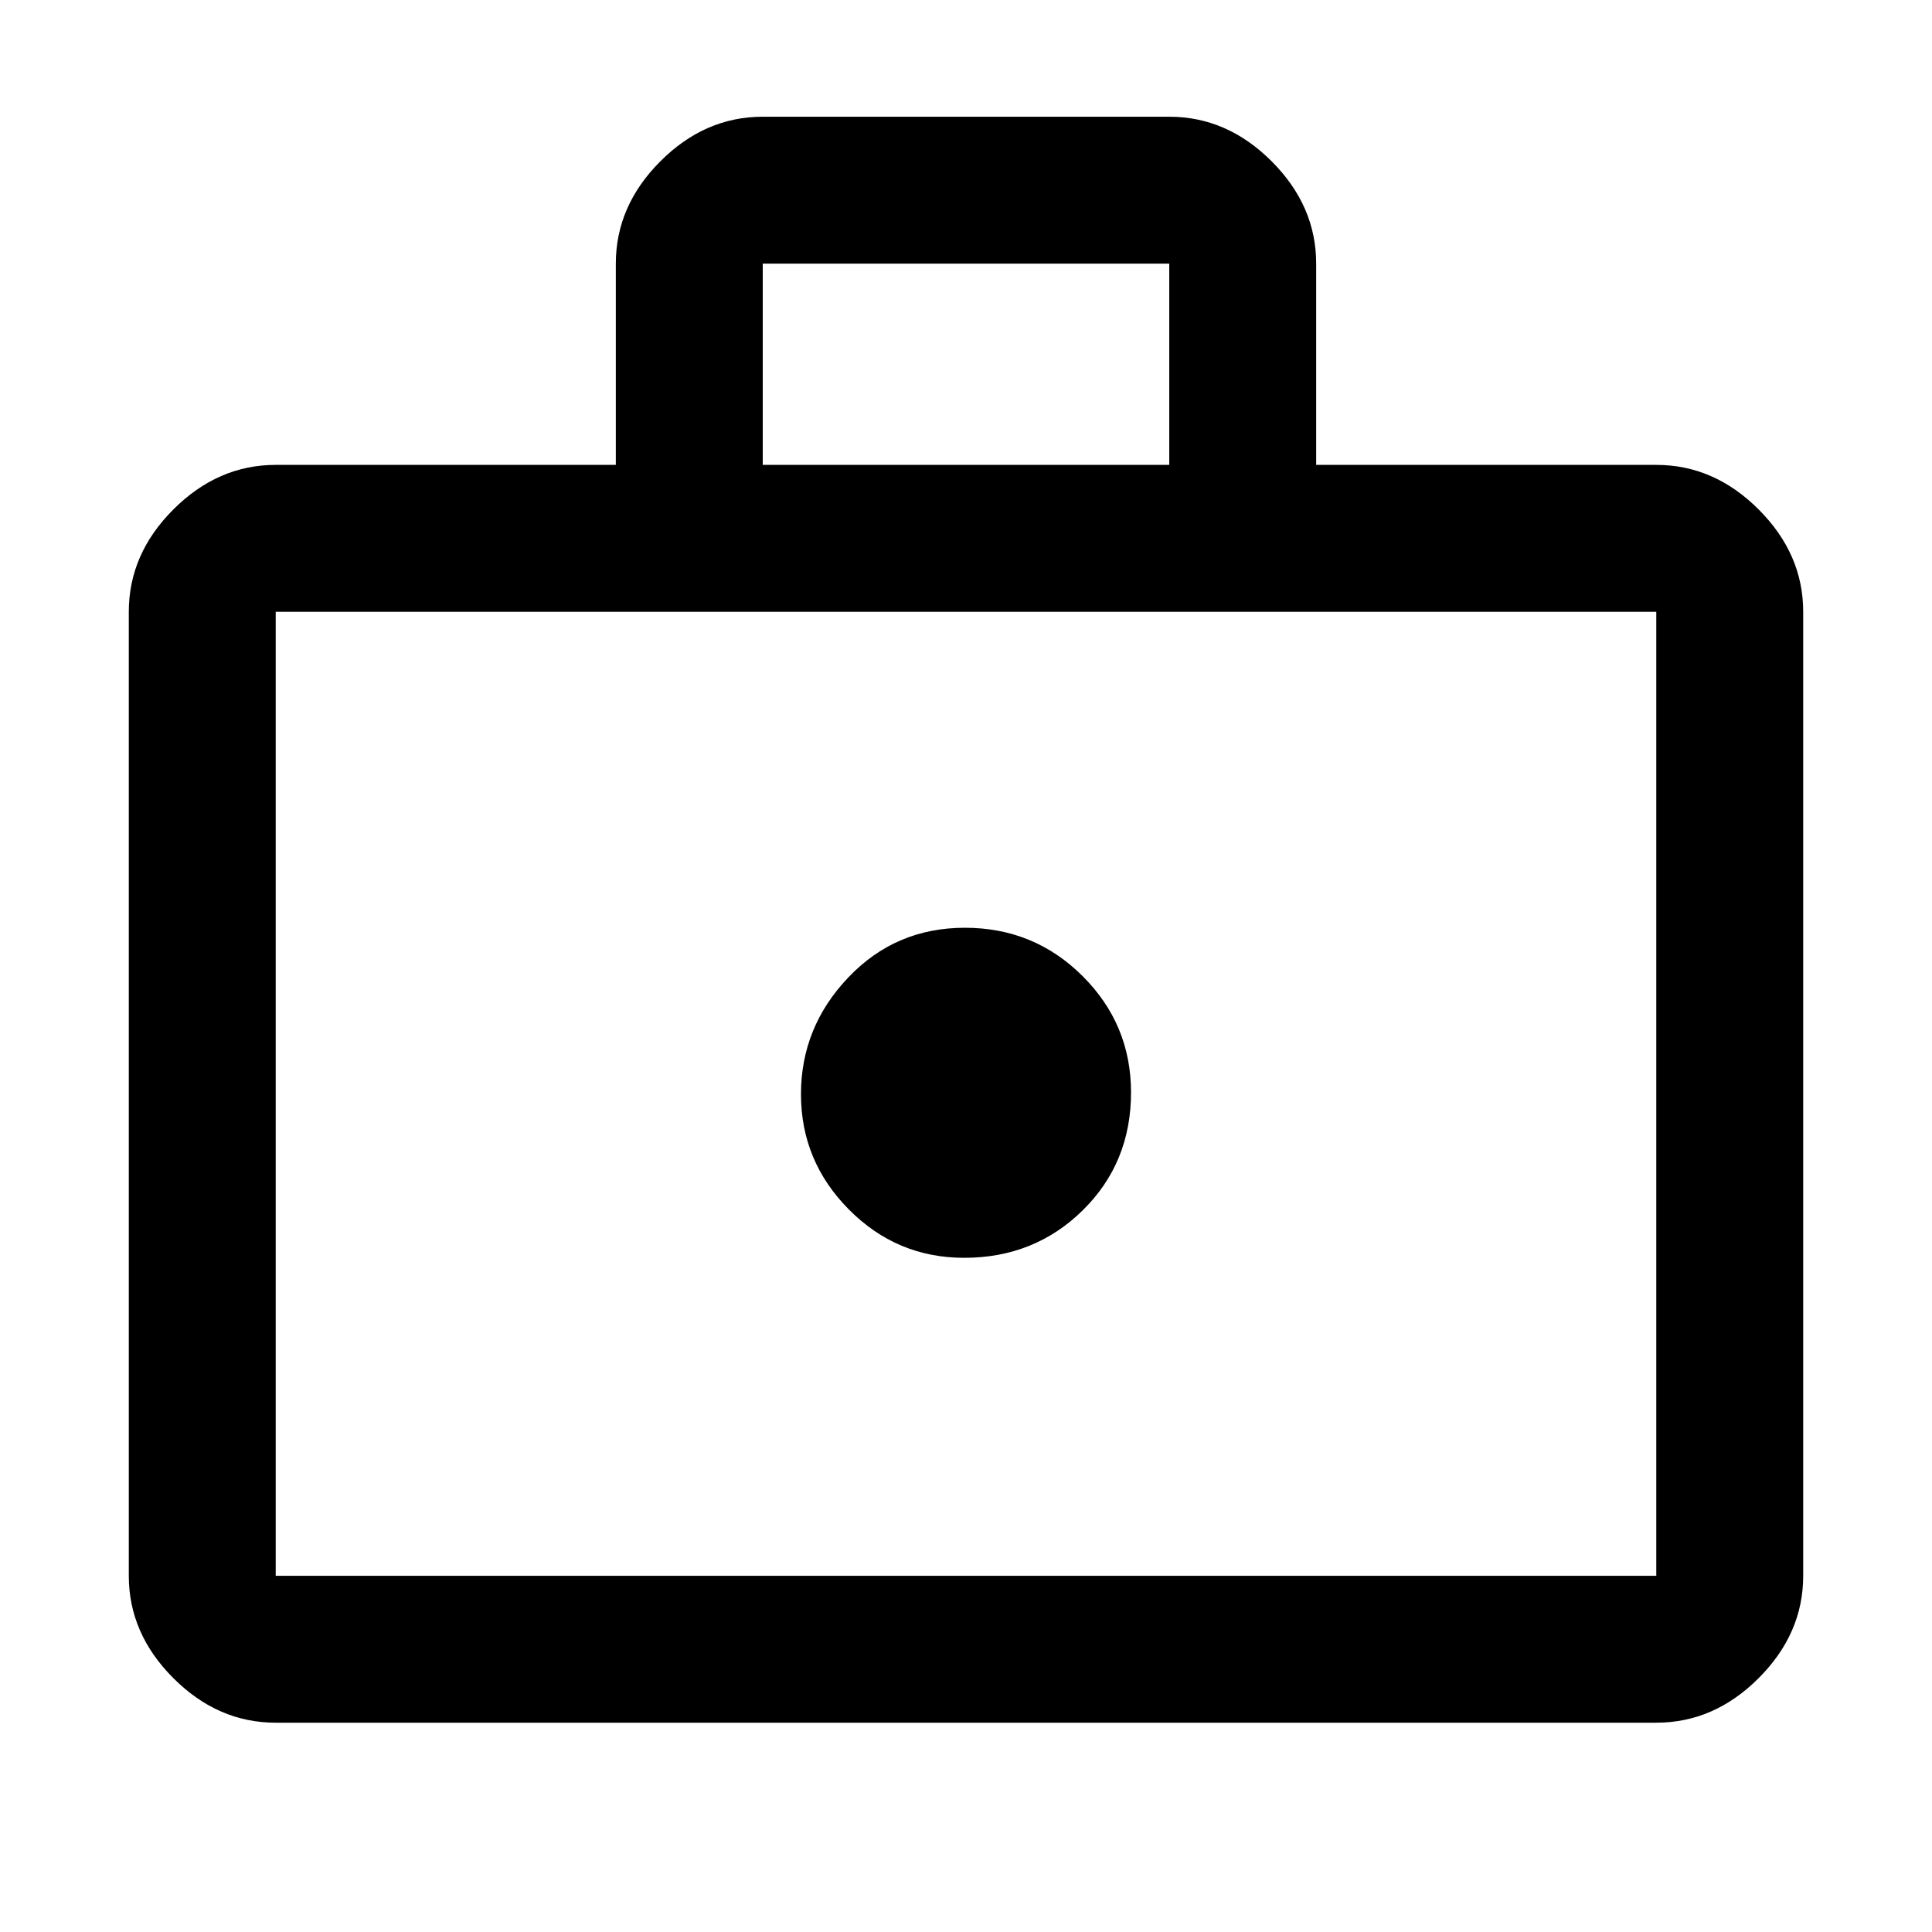 <svg xmlns="http://www.w3.org/2000/svg" height="48" viewBox="0 -960 960 960" width="48"><path d="M479.08-335Q514-335 538-358.6q24-23.61 24-58.56Q562-451 537.92-475t-58.5-24q-34.42 0-57.92 24.7-23.5 24.71-23.5 58 0 33.3 23.82 57.3 23.81 24 57.26 24ZM137-104q-28.72 0-50.86-22.14Q64-148.27 64-177v-479q0-28.72 22.14-50.86T137-729h169v-100q0-28.72 22.14-50.86Q350.27-902 379-902h202q28.72 0 50.86 22.14T654-829v100h169q28.72 0 50.86 22.14T896-656v479q0 28.73-22.14 50.86Q851.72-104 823-104H137Zm0-73h686v-479H137v479Zm242-552h202v-100H379v100ZM137-177v-479 479Z"/></svg>